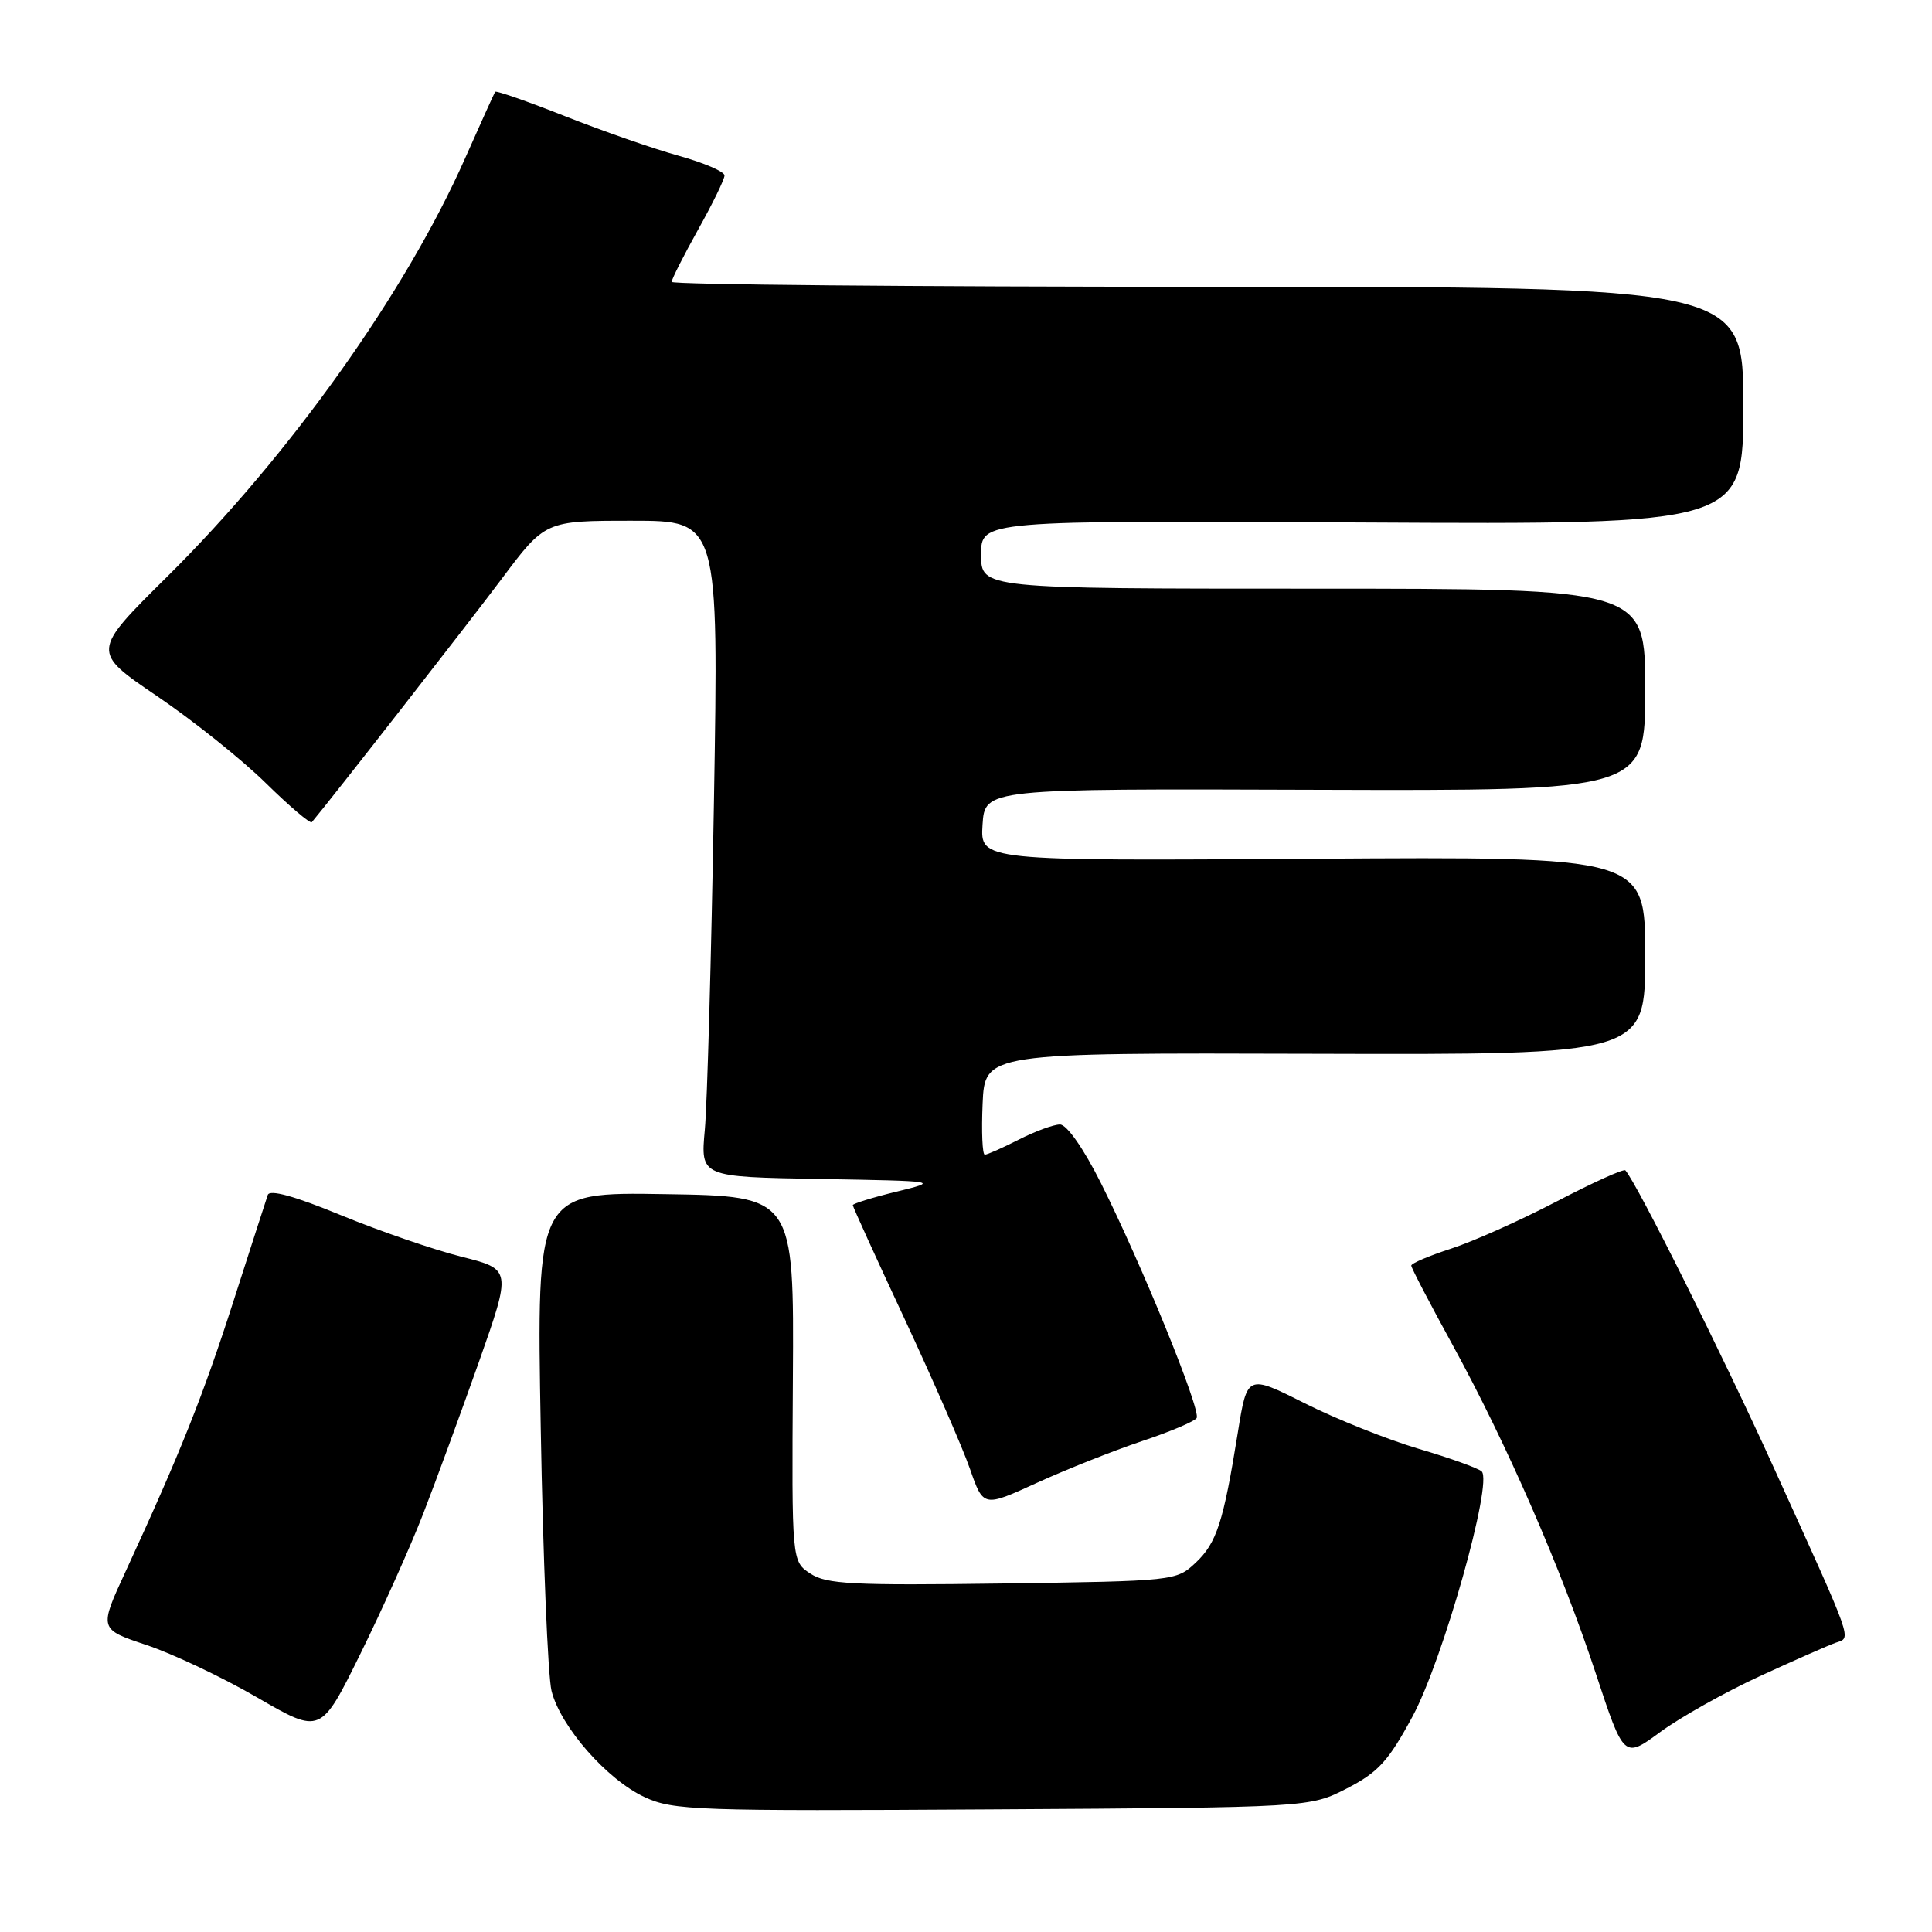<?xml version="1.0" encoding="UTF-8" standalone="no"?>
<!DOCTYPE svg PUBLIC "-//W3C//DTD SVG 1.1//EN" "http://www.w3.org/Graphics/SVG/1.1/DTD/svg11.dtd" >
<svg xmlns="http://www.w3.org/2000/svg" xmlns:xlink="http://www.w3.org/1999/xlink" version="1.1" viewBox="0 0 256 256">
 <g >
 <path fill="currentColor"
d=" M 178.48 236.97 C 182.65 234.82 183.98 233.35 187.19 227.40 C 191.20 219.94 197.84 196.40 196.33 194.97 C 195.87 194.54 192.12 193.19 188.00 191.98 C 183.88 190.76 177.07 188.05 172.88 185.94 C 165.26 182.11 165.26 182.11 164.02 189.81 C 162.10 201.73 161.22 204.44 158.43 207.07 C 155.87 209.48 155.63 209.50 132.85 209.82 C 112.97 210.09 109.52 209.92 107.38 208.51 C 104.91 206.89 104.91 206.89 105.06 182.70 C 105.21 158.50 105.21 158.50 88.15 158.23 C 71.09 157.95 71.09 157.95 71.65 189.23 C 71.95 206.43 72.60 222.10 73.08 224.05 C 74.27 228.80 80.44 235.83 85.44 238.14 C 89.23 239.89 92.28 239.99 131.53 239.75 C 173.56 239.50 173.56 239.50 178.48 236.97 Z  M 233.17 222.11 C 237.75 220.00 242.28 218.01 243.24 217.67 C 245.35 216.94 245.75 218.07 235.05 194.50 C 228.30 179.63 216.89 156.76 215.37 155.08 C 215.16 154.84 211.05 156.70 206.24 159.21 C 201.43 161.72 195.14 164.53 192.25 165.46 C 189.36 166.40 187.00 167.40 187.00 167.70 C 187.00 167.99 189.46 172.72 192.47 178.20 C 199.68 191.37 206.89 207.89 211.46 221.77 C 215.18 233.04 215.18 233.04 220.01 229.49 C 222.67 227.54 228.59 224.22 233.17 222.11 Z  M 56.06 200.62 C 57.75 196.28 61.07 187.21 63.46 180.46 C 67.78 168.19 67.78 168.19 61.14 166.52 C 57.49 165.60 50.31 163.13 45.18 161.02 C 39.02 158.48 35.73 157.58 35.48 158.34 C 35.26 158.98 33.22 165.30 30.94 172.40 C 26.90 184.97 23.91 192.47 16.66 208.19 C 13.11 215.87 13.11 215.87 19.40 217.97 C 22.85 219.12 29.47 222.25 34.09 224.93 C 42.50 229.80 42.50 229.80 47.75 219.15 C 50.64 213.29 54.38 204.95 56.06 200.62 Z  M 151.28 190.97 C 155.01 189.73 158.29 188.34 158.56 187.90 C 159.18 186.91 151.24 167.43 145.87 156.75 C 143.57 152.16 141.35 149.00 140.45 149.00 C 139.61 149.00 137.16 149.90 135.00 151.00 C 132.84 152.10 130.82 153.00 130.49 153.00 C 130.17 153.00 130.04 149.96 130.20 146.25 C 130.50 139.50 130.50 139.50 174.25 139.63 C 218.00 139.76 218.00 139.76 218.00 126.63 C 218.00 113.50 218.00 113.50 173.94 113.79 C 129.89 114.08 129.89 114.08 130.19 109.29 C 130.50 104.50 130.50 104.50 174.25 104.65 C 218.00 104.79 218.00 104.79 218.00 91.40 C 218.00 78.00 218.00 78.00 174.00 78.00 C 130.00 78.00 130.00 78.00 130.00 73.48 C 130.00 68.96 130.00 68.96 180.50 69.23 C 231.00 69.50 231.00 69.50 231.00 53.75 C 231.00 38.00 231.00 38.00 160.00 38.00 C 120.95 38.00 89.00 37.71 89.00 37.35 C 89.00 36.99 90.58 33.88 92.50 30.43 C 94.42 26.99 96.00 23.76 96.00 23.25 C 96.00 22.74 93.27 21.57 89.94 20.64 C 86.61 19.72 79.82 17.35 74.86 15.39 C 69.90 13.43 65.74 11.98 65.61 12.16 C 65.49 12.35 63.69 16.32 61.62 20.99 C 53.74 38.79 38.39 60.33 22.14 76.42 C 12.12 86.34 12.12 86.34 20.81 92.24 C 25.59 95.48 32.08 100.67 35.22 103.76 C 38.37 106.85 41.12 109.19 41.32 108.94 C 43.74 106.08 62.01 82.66 66.44 76.75 C 72.24 69.00 72.24 69.00 83.74 69.00 C 95.23 69.00 95.23 69.00 94.60 106.25 C 94.25 126.74 93.71 146.30 93.39 149.72 C 92.82 155.95 92.82 155.95 108.66 156.22 C 124.50 156.50 124.50 156.50 118.75 157.91 C 115.59 158.68 113.00 159.49 113.00 159.69 C 113.00 159.90 116.09 166.69 119.87 174.78 C 123.64 182.88 127.54 191.80 128.52 194.62 C 130.30 199.73 130.30 199.73 137.40 196.48 C 141.30 194.70 147.55 192.22 151.28 190.97 Z "/>
</g>
</svg>